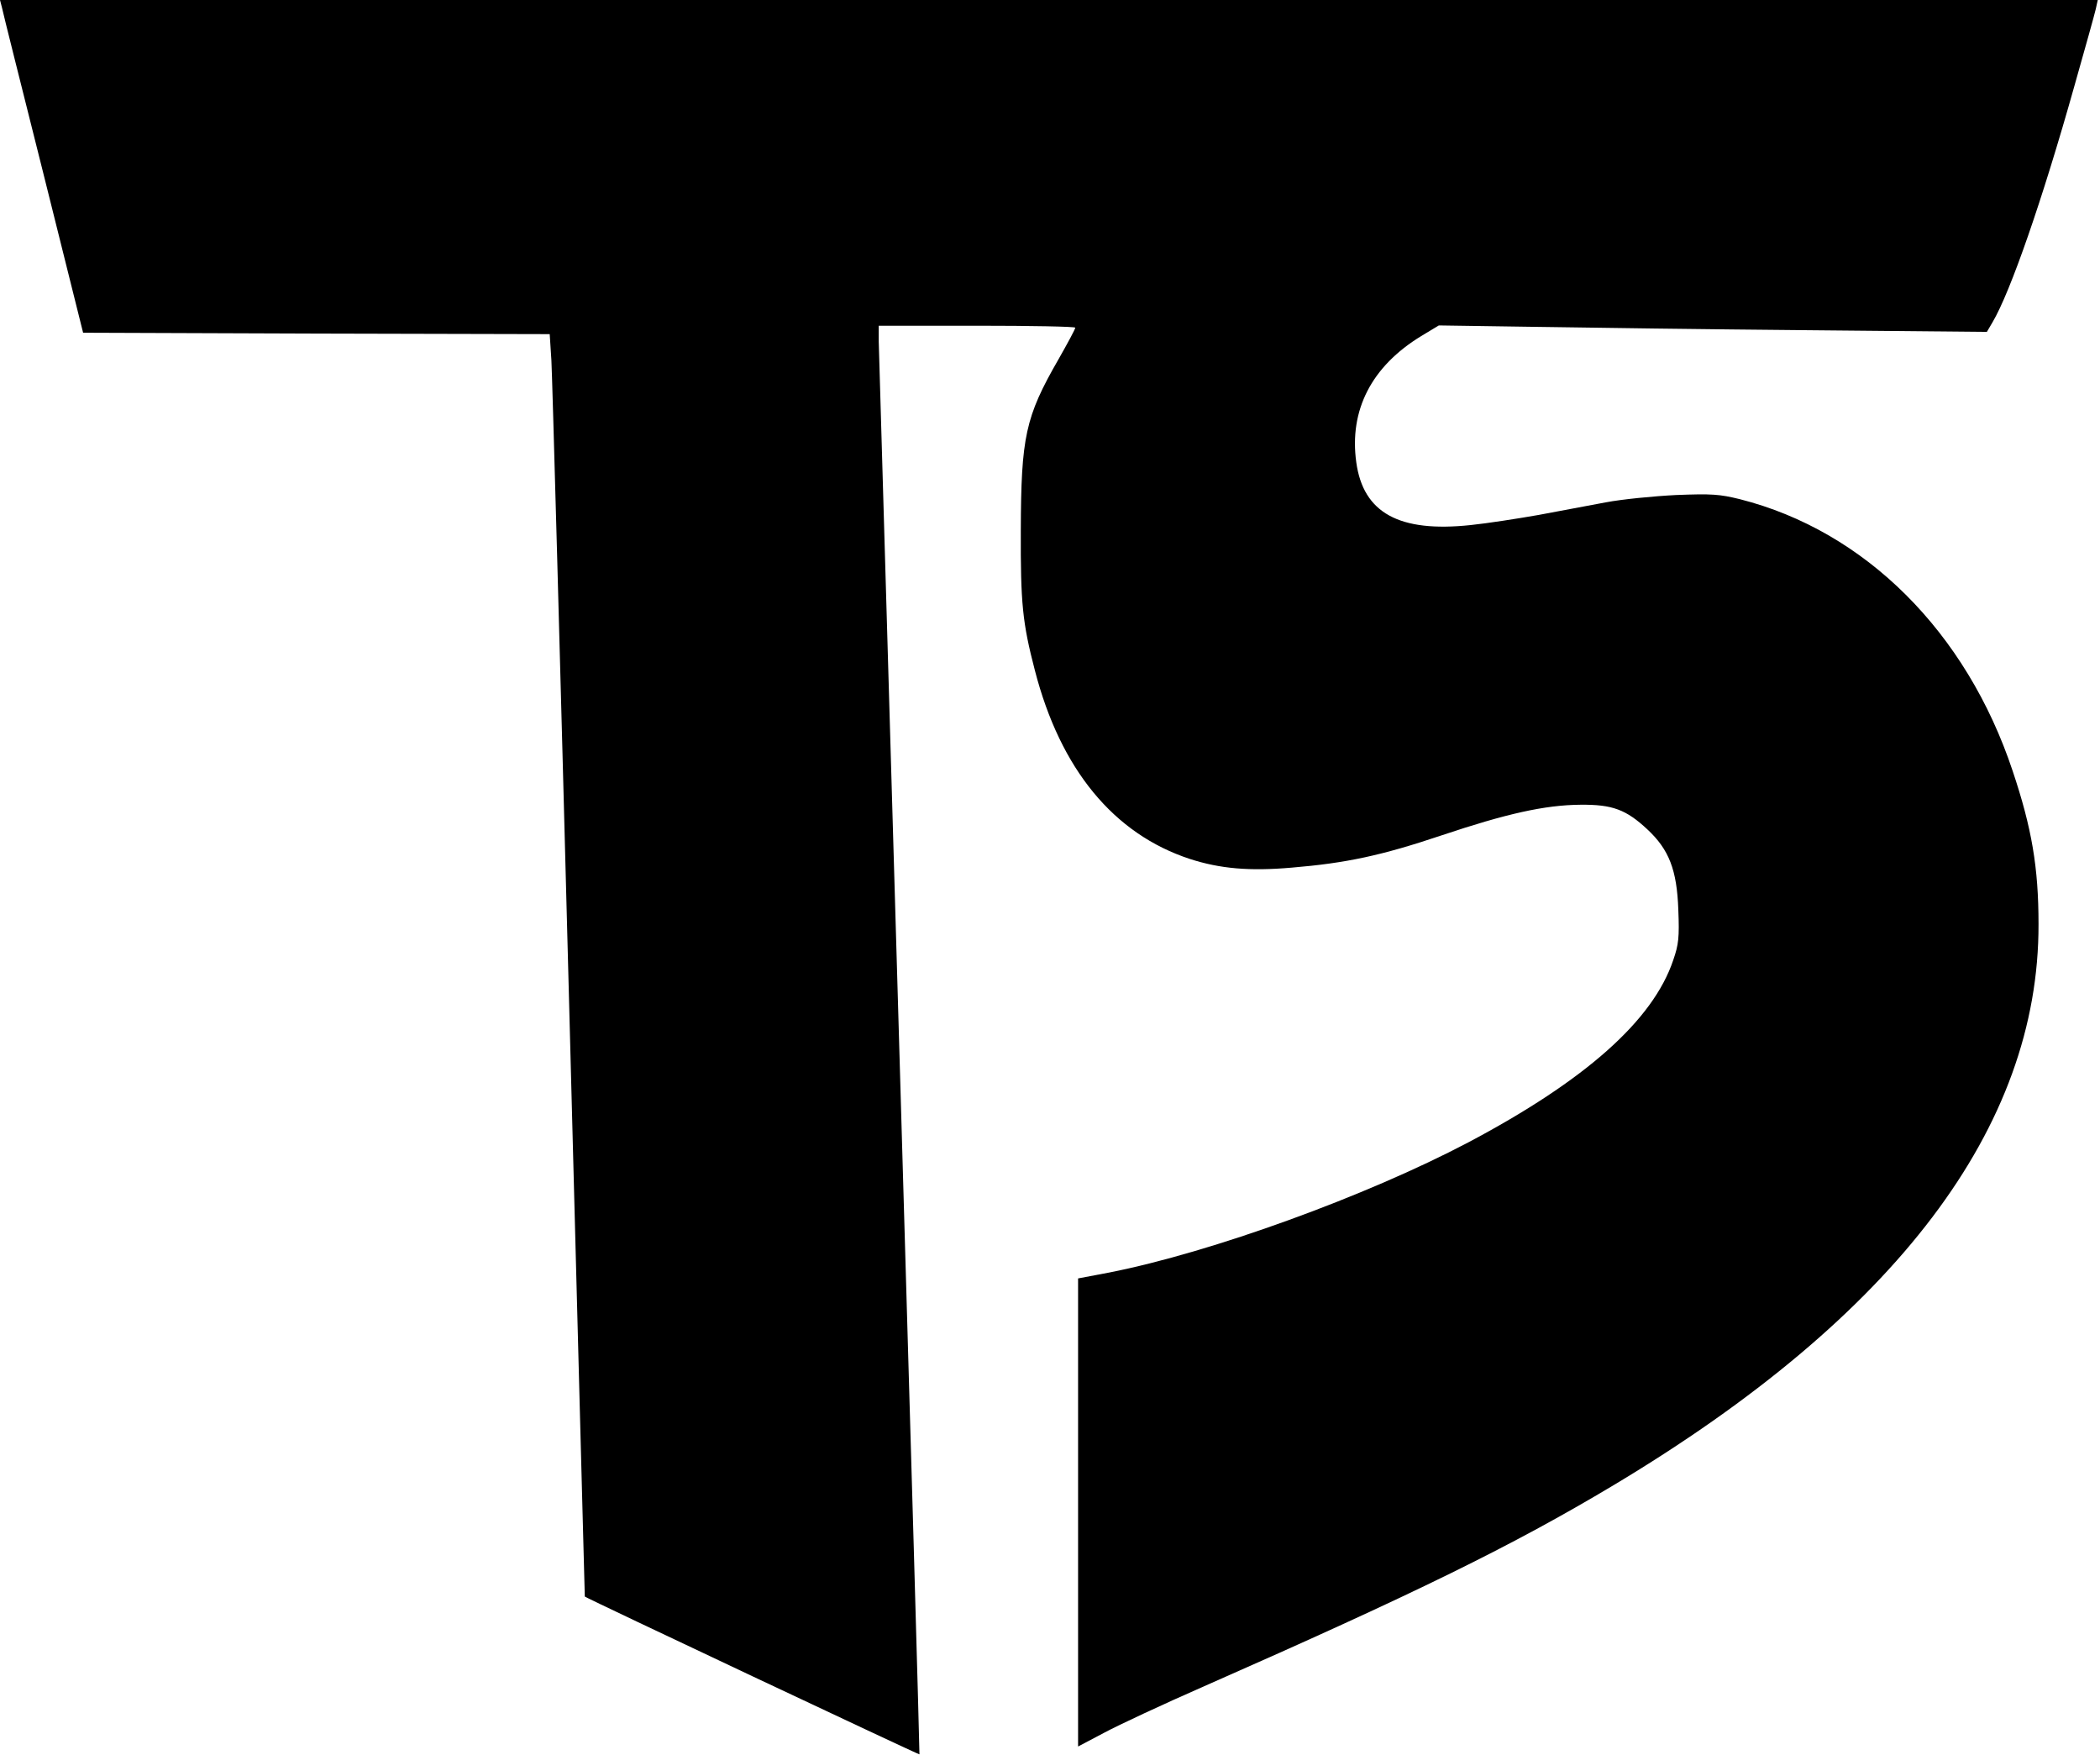 <?xml version="1.0" standalone="no"?>
<!DOCTYPE svg PUBLIC "-//W3C//DTD SVG 20010904//EN"
 "http://www.w3.org/TR/2001/REC-SVG-20010904/DTD/svg10.dtd">
<svg version="1.0" xmlns="http://www.w3.org/2000/svg"
 width="748pt" height="625pt" viewBox="0 0 748 625"
 preserveAspectRatio="xMidYMid meet">

<g transform="translate(0,625) scale(0.1,-0.1)"
fill="#000000" stroke="none">
<path d="M7 6223 c3 -16 70 -282 148 -593 l141 -565 831 -3 831 -2 6 -93 c3
-50 31 -1062 62 -2247 31 -1185 57 -2156 57 -2156 8 -7 1190 -564 1192 -562 1
2 -31 1121 -71 2488 -40 1367 -73 2511 -74 2543 l0 57 350 0 c193 0 350 -3
350 -7 0 -5 -27 -55 -60 -113 -118 -205 -133 -276 -134 -610 -1 -258 6 -328
50 -497 91 -353 281 -583 552 -672 108 -35 213 -44 363 -31 193 16 320 43 534
115 230 77 367 108 495 109 113 1 162 -17 238 -88 77 -72 105 -144 110 -286 4
-99 1 -124 -18 -179 -72 -215 -313 -429 -731 -650 -363 -191 -913 -391 -1278
-463 l-111 -21 0 -834 0 -833 93 49 c50 27 211 102 357 166 752 331 1097 500
1458 716 1005 602 1515 1274 1513 1998 0 202 -24 342 -92 545 -165 496 -526
855 -971 968 -73 18 -101 20 -228 15 -80 -4 -192 -15 -250 -26 -58 -11 -166
-31 -240 -45 -74 -13 -183 -30 -242 -36 -254 -27 -382 43 -407 223 -26 186 54
342 231 450 l63 38 340 -5 c187 -3 626 -9 976 -12 l636 -6 20 34 c64 108 178
437 291 839 38 134 73 259 77 277 l7 32 -3736 0 -3736 0 7 -27z"/>
</g>
</svg>
